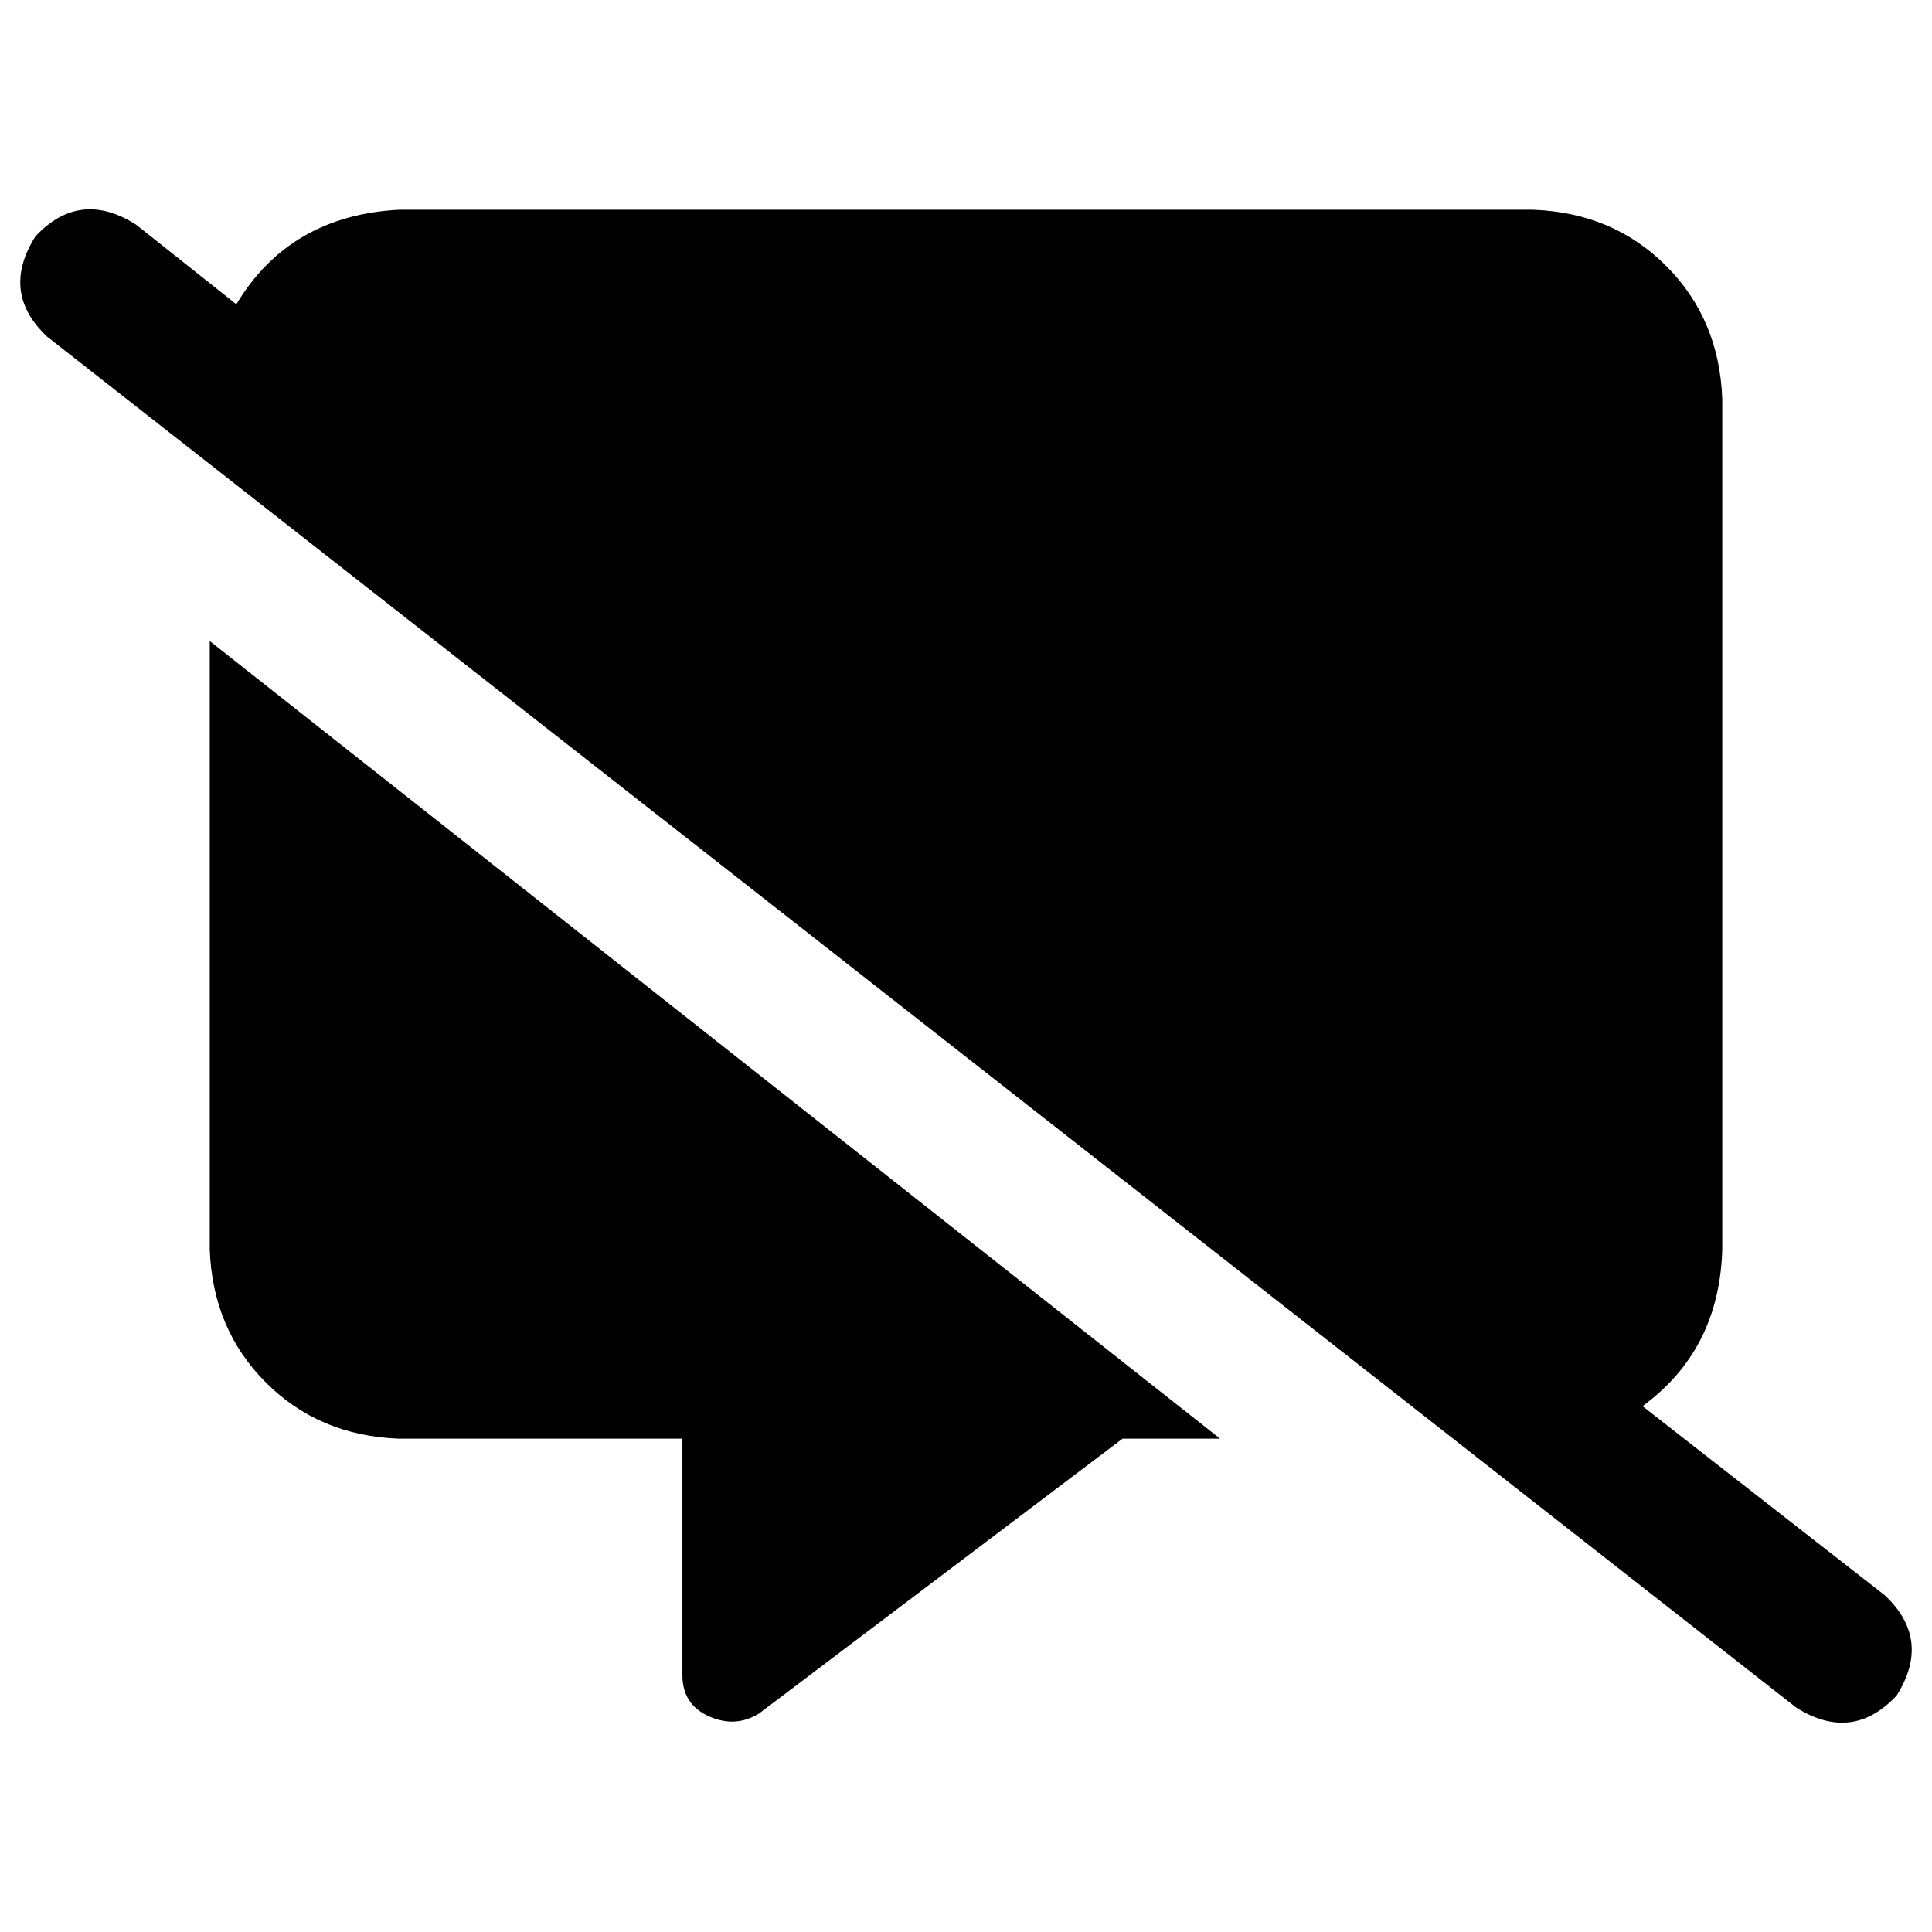 <svg xmlns="http://www.w3.org/2000/svg" viewBox="0 0 512 512">
  <path d="M 36.012 59.498 Q 21.138 50.104 9.394 62.63 Q 0 77.505 12.526 89.248 L 475.988 452.502 Q 490.862 461.896 502.606 449.37 Q 512 434.495 499.474 422.752 L 435.278 372.648 Q 455.633 357.774 456.416 331.156 L 456.416 105.688 Q 455.633 84.55 441.541 70.459 Q 427.45 56.367 406.312 55.584 L 105.688 55.584 Q 76.722 57.15 62.63 80.636 L 36.012 59.498 L 36.012 59.498 Z M 55.584 331.156 Q 56.367 352.294 70.459 366.385 L 70.459 366.385 Q 84.55 380.477 105.688 381.26 L 180.844 381.26 L 180.844 443.89 Q 180.844 451.719 187.89 454.85 Q 194.936 457.982 201.199 454.067 L 297.492 381.26 L 323.327 381.26 L 55.584 169.884 L 55.584 331.156 L 55.584 331.156 Z" />
</svg>
